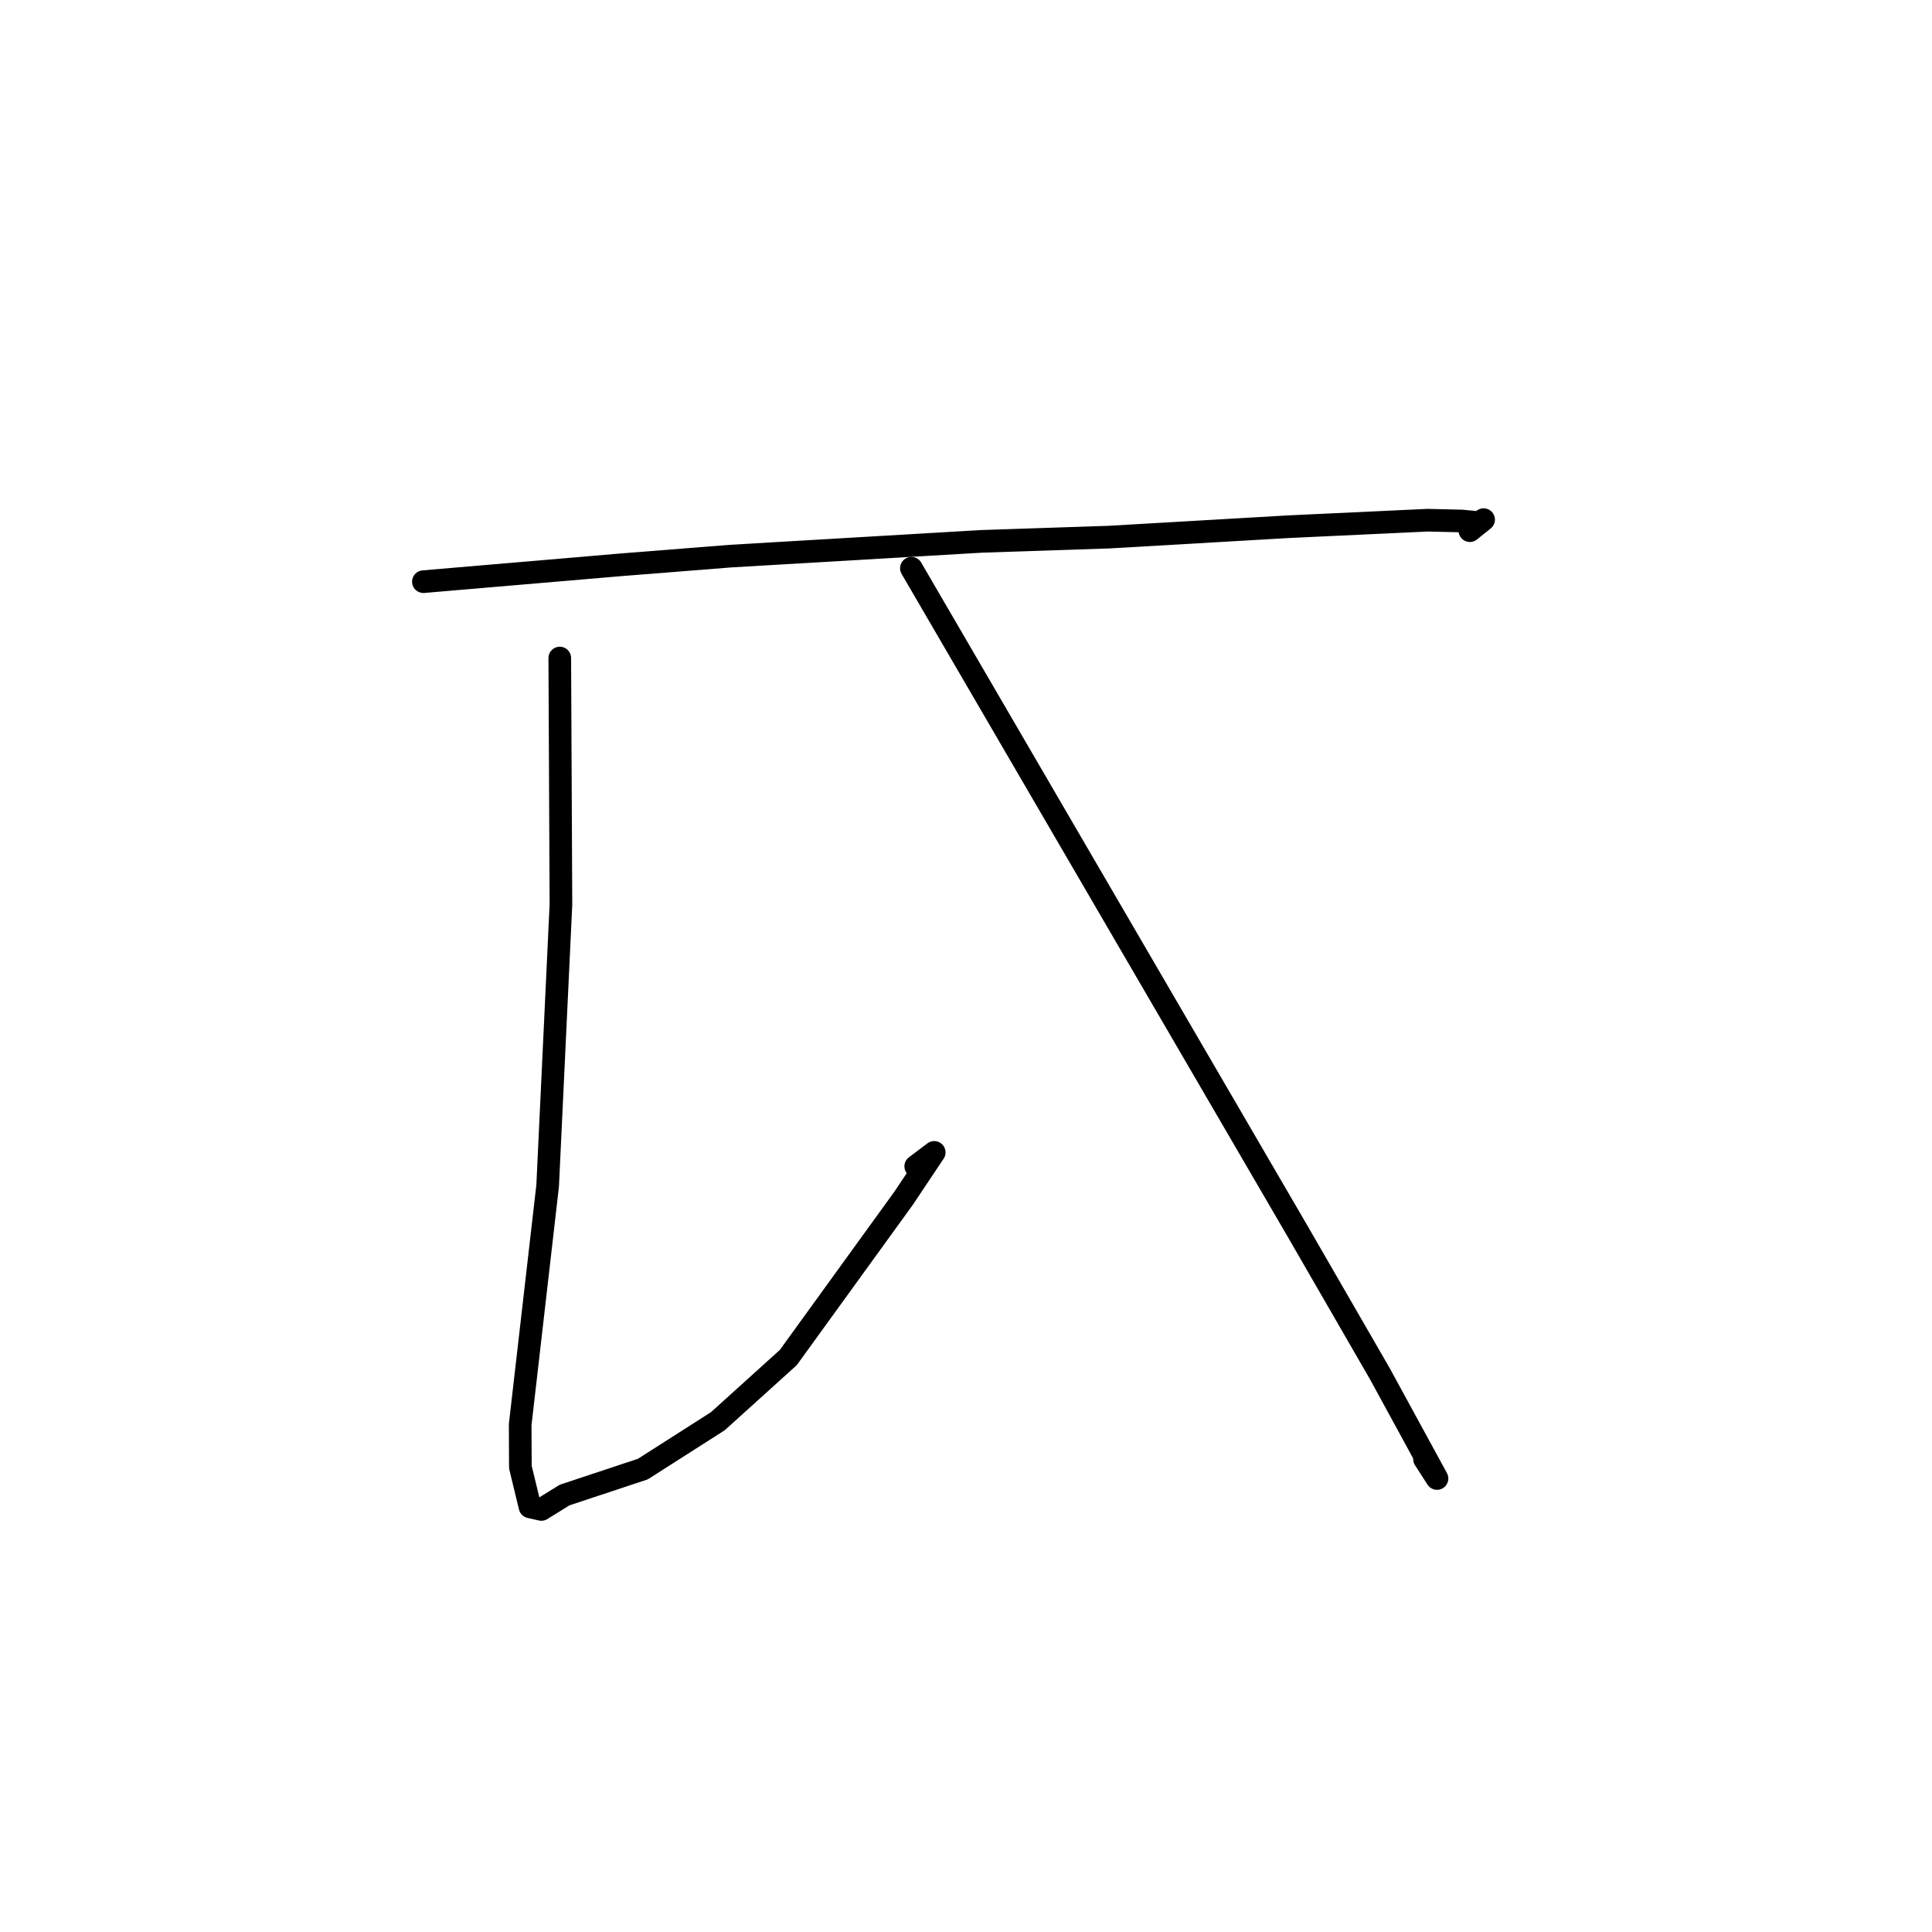 <?xml version="1.0" standalone="no"?>
    <svg width="256" height="256" xmlns="http://www.w3.org/2000/svg" version="1.1">
    <polyline stroke="black" stroke-width="3" stroke-linecap="round" fill="transparent" stroke-linejoin="round" points="56.103 77.074 69.174 75.958 82.245 74.842 96.822 73.687 130.085 71.732 146.937 71.172 170.757 69.79 189.183 68.929 193.643 69.034 196.087 69.258 196.586 68.855 195.259 69.92 194.766 70.316 " />
        <polyline stroke="black" stroke-width="3" stroke-linecap="round" fill="transparent" stroke-linejoin="round" points="74.173 87.194 74.25 103.522 74.327 119.851 72.566 157.12 68.927 188.765 68.952 194.406 70.229 199.669 71.735 200.009 74.811 198.101 85.183 194.66 95.12 188.317 104.456 179.878 119.748 158.751 123.789 152.699 121.338 154.544 " />
        <polyline stroke="black" stroke-width="3" stroke-linecap="round" fill="transparent" stroke-linejoin="round" points="120.764 75.293 146.281 119.1 171.798 162.906 182.854 182.054 190.411 195.909 188.753 193.326 " />
        </svg>